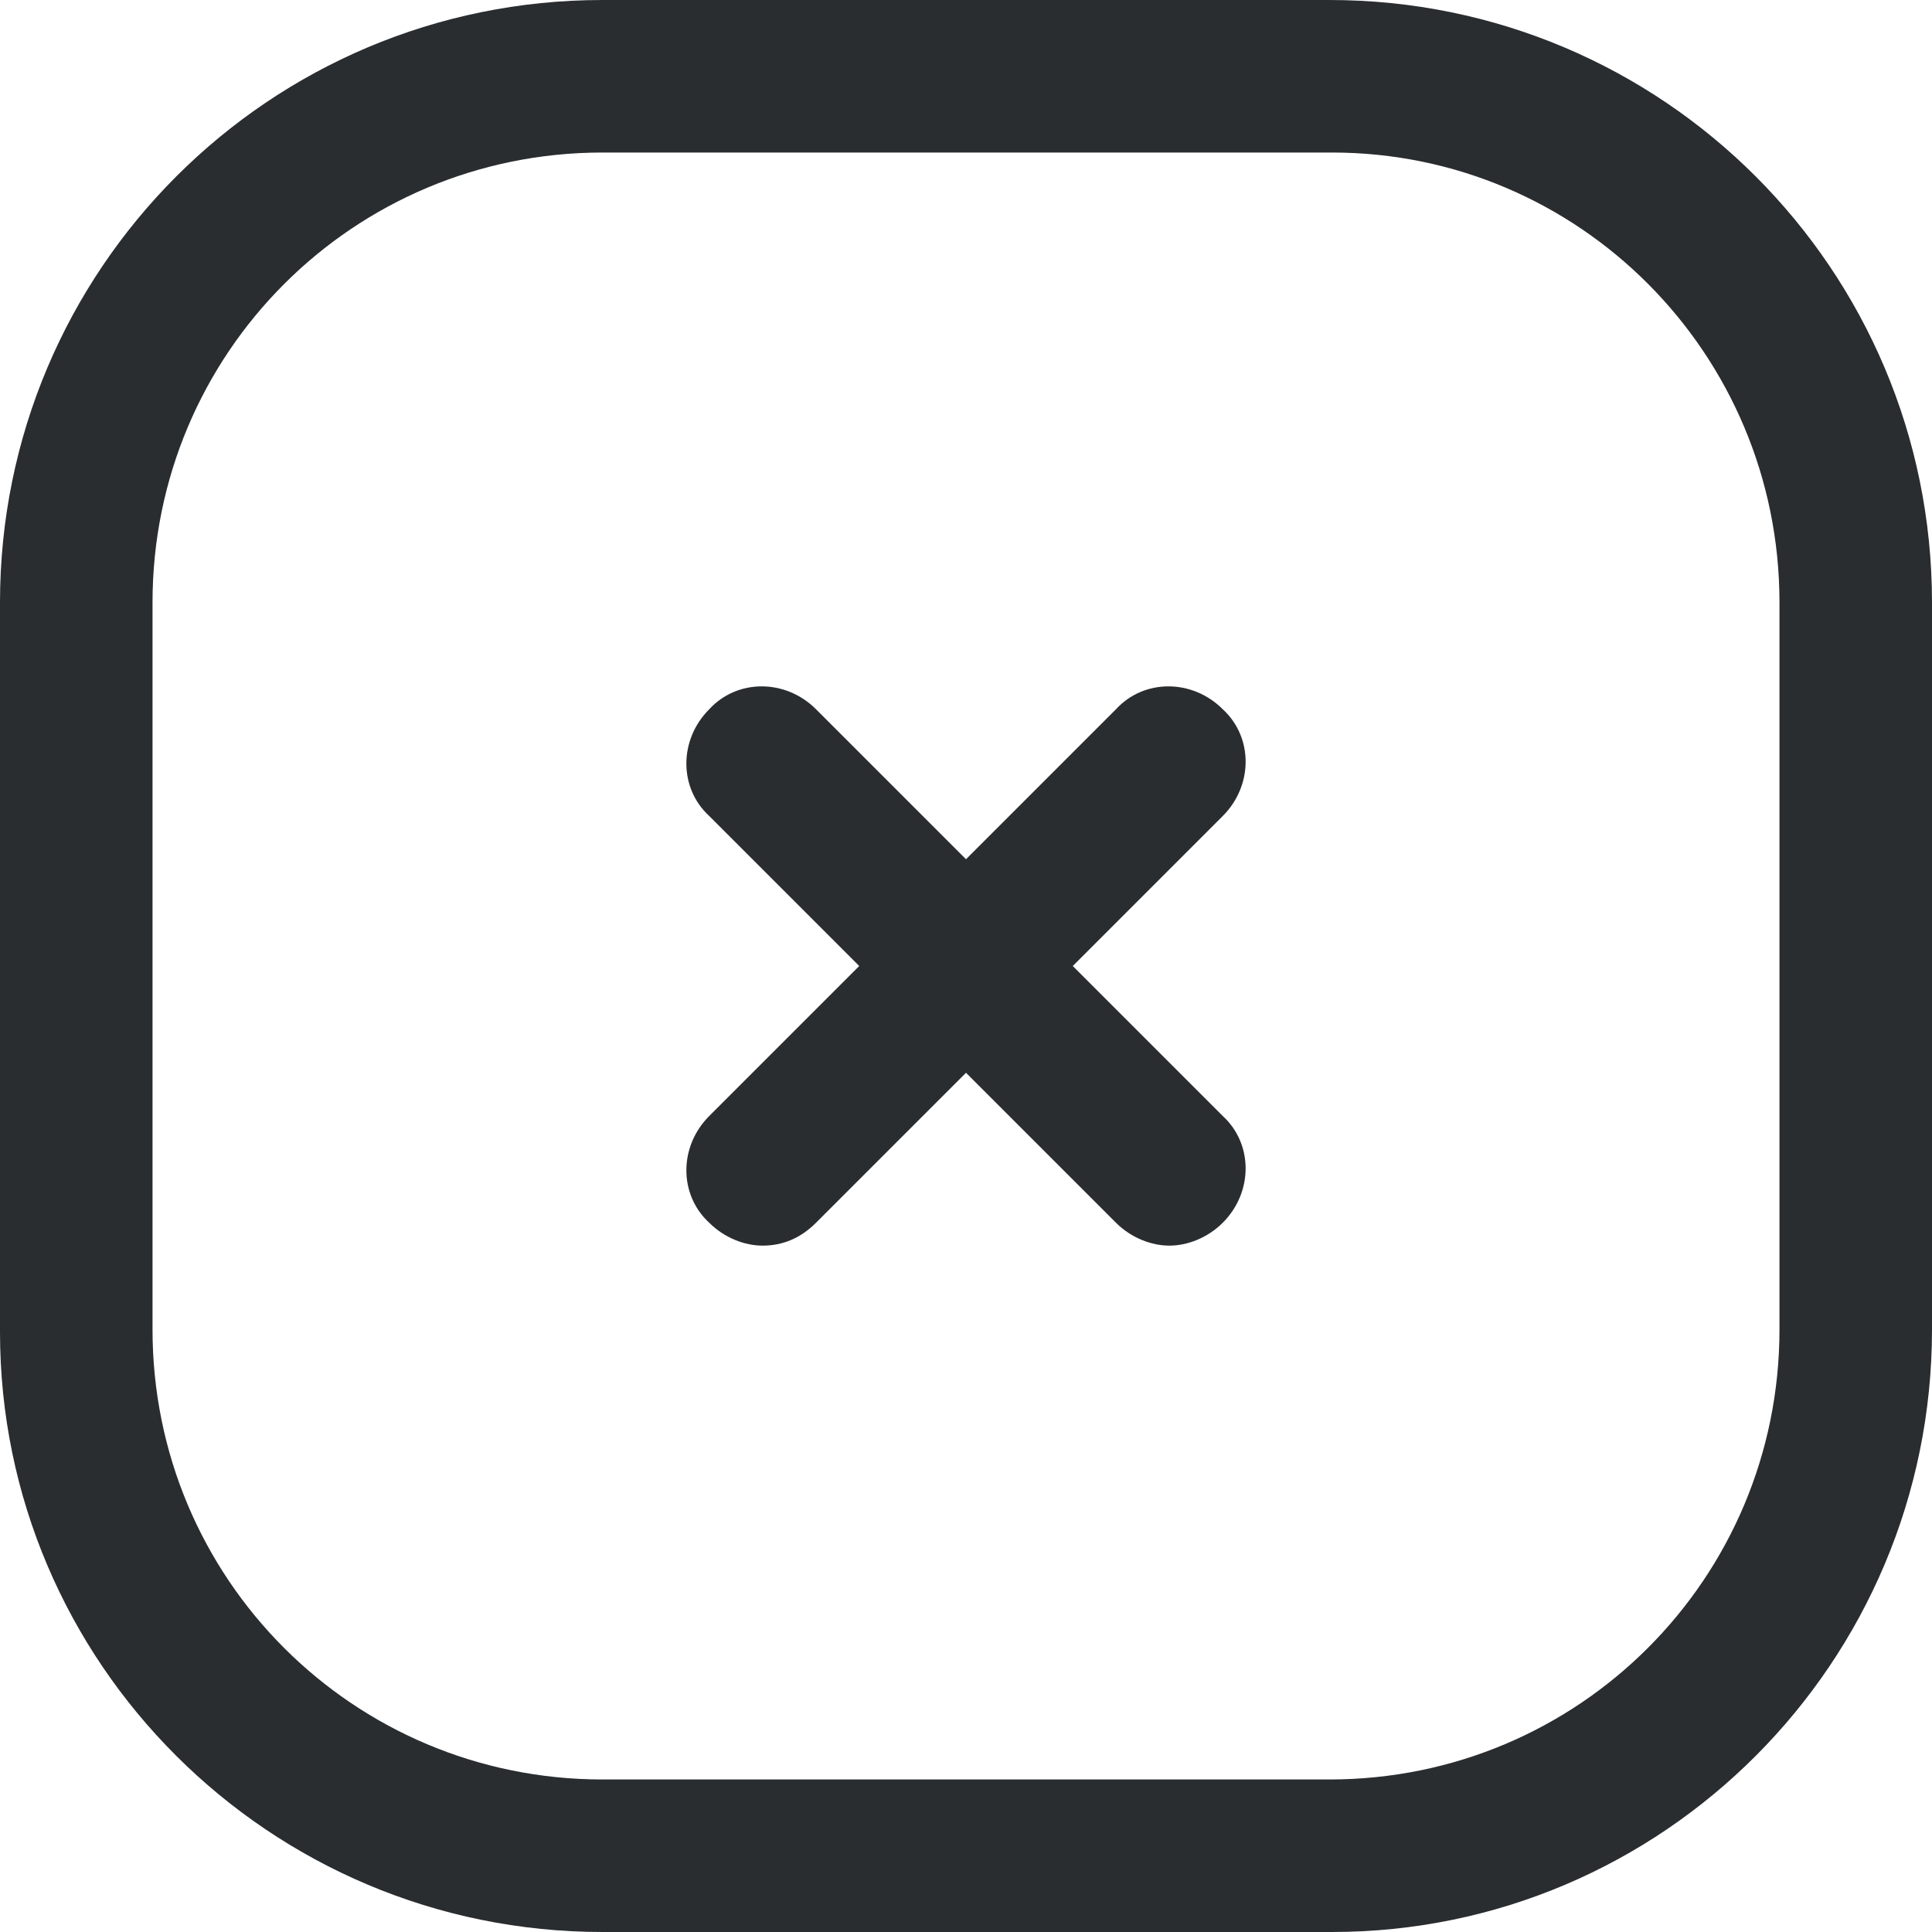<?xml version="1.0" encoding="utf-8"?>
<!-- Generator: Adobe Illustrator 28.0.0, SVG Export Plug-In . SVG Version: 6.00 Build 0)  -->
<svg version="1.1" id="Calque_1" xmlns="http://www.w3.org/2000/svg" xmlns:xlink="http://www.w3.org/1999/xlink" x="0px" y="0px"
	 viewBox="0 0 76 76" style="enable-background:new 0 0 76 76;" xml:space="preserve">
<style type="text/css">
	.st0{fill:#292D30;}
</style>
<g>
	<path class="st0" d="M52.3,0H23.7C10.6,0,0,10.6,0,23.7v28.7C0,65.4,10.6,76,23.7,76h28.7C65.4,76,76,65.4,76,52.3V23.7
		C76,10.6,65.4,0,52.3,0z M70,52.3C70,62.1,62.1,70,52.3,70H23.7C13.9,70,6,62.1,6,52.3V23.7C6,13.9,13.9,6,23.7,6h28.7
		C62.1,6,70,13.9,70,23.7V52.3z"/>
	<path class="st0" d="M48.1,27.9c-1.2-1.2-3.1-1.2-4.2,0L38,33.8l-5.9-5.9c-1.2-1.2-3.1-1.2-4.2,0c-1.2,1.2-1.2,3.1,0,4.2l5.9,5.9
		l-5.9,5.9c-1.2,1.2-1.2,3.1,0,4.2c0.6,0.6,1.4,0.9,2.1,0.9c0.8,0,1.5-0.3,2.1-0.9l5.9-5.9l5.9,5.9c0.6,0.6,1.4,0.9,2.1,0.9
		s1.5-0.3,2.1-0.9c1.2-1.2,1.2-3.1,0-4.2L42.2,38l5.9-5.9C49.3,30.9,49.3,29,48.1,27.9L48.1,27.9z"/>
</g>
</svg>
